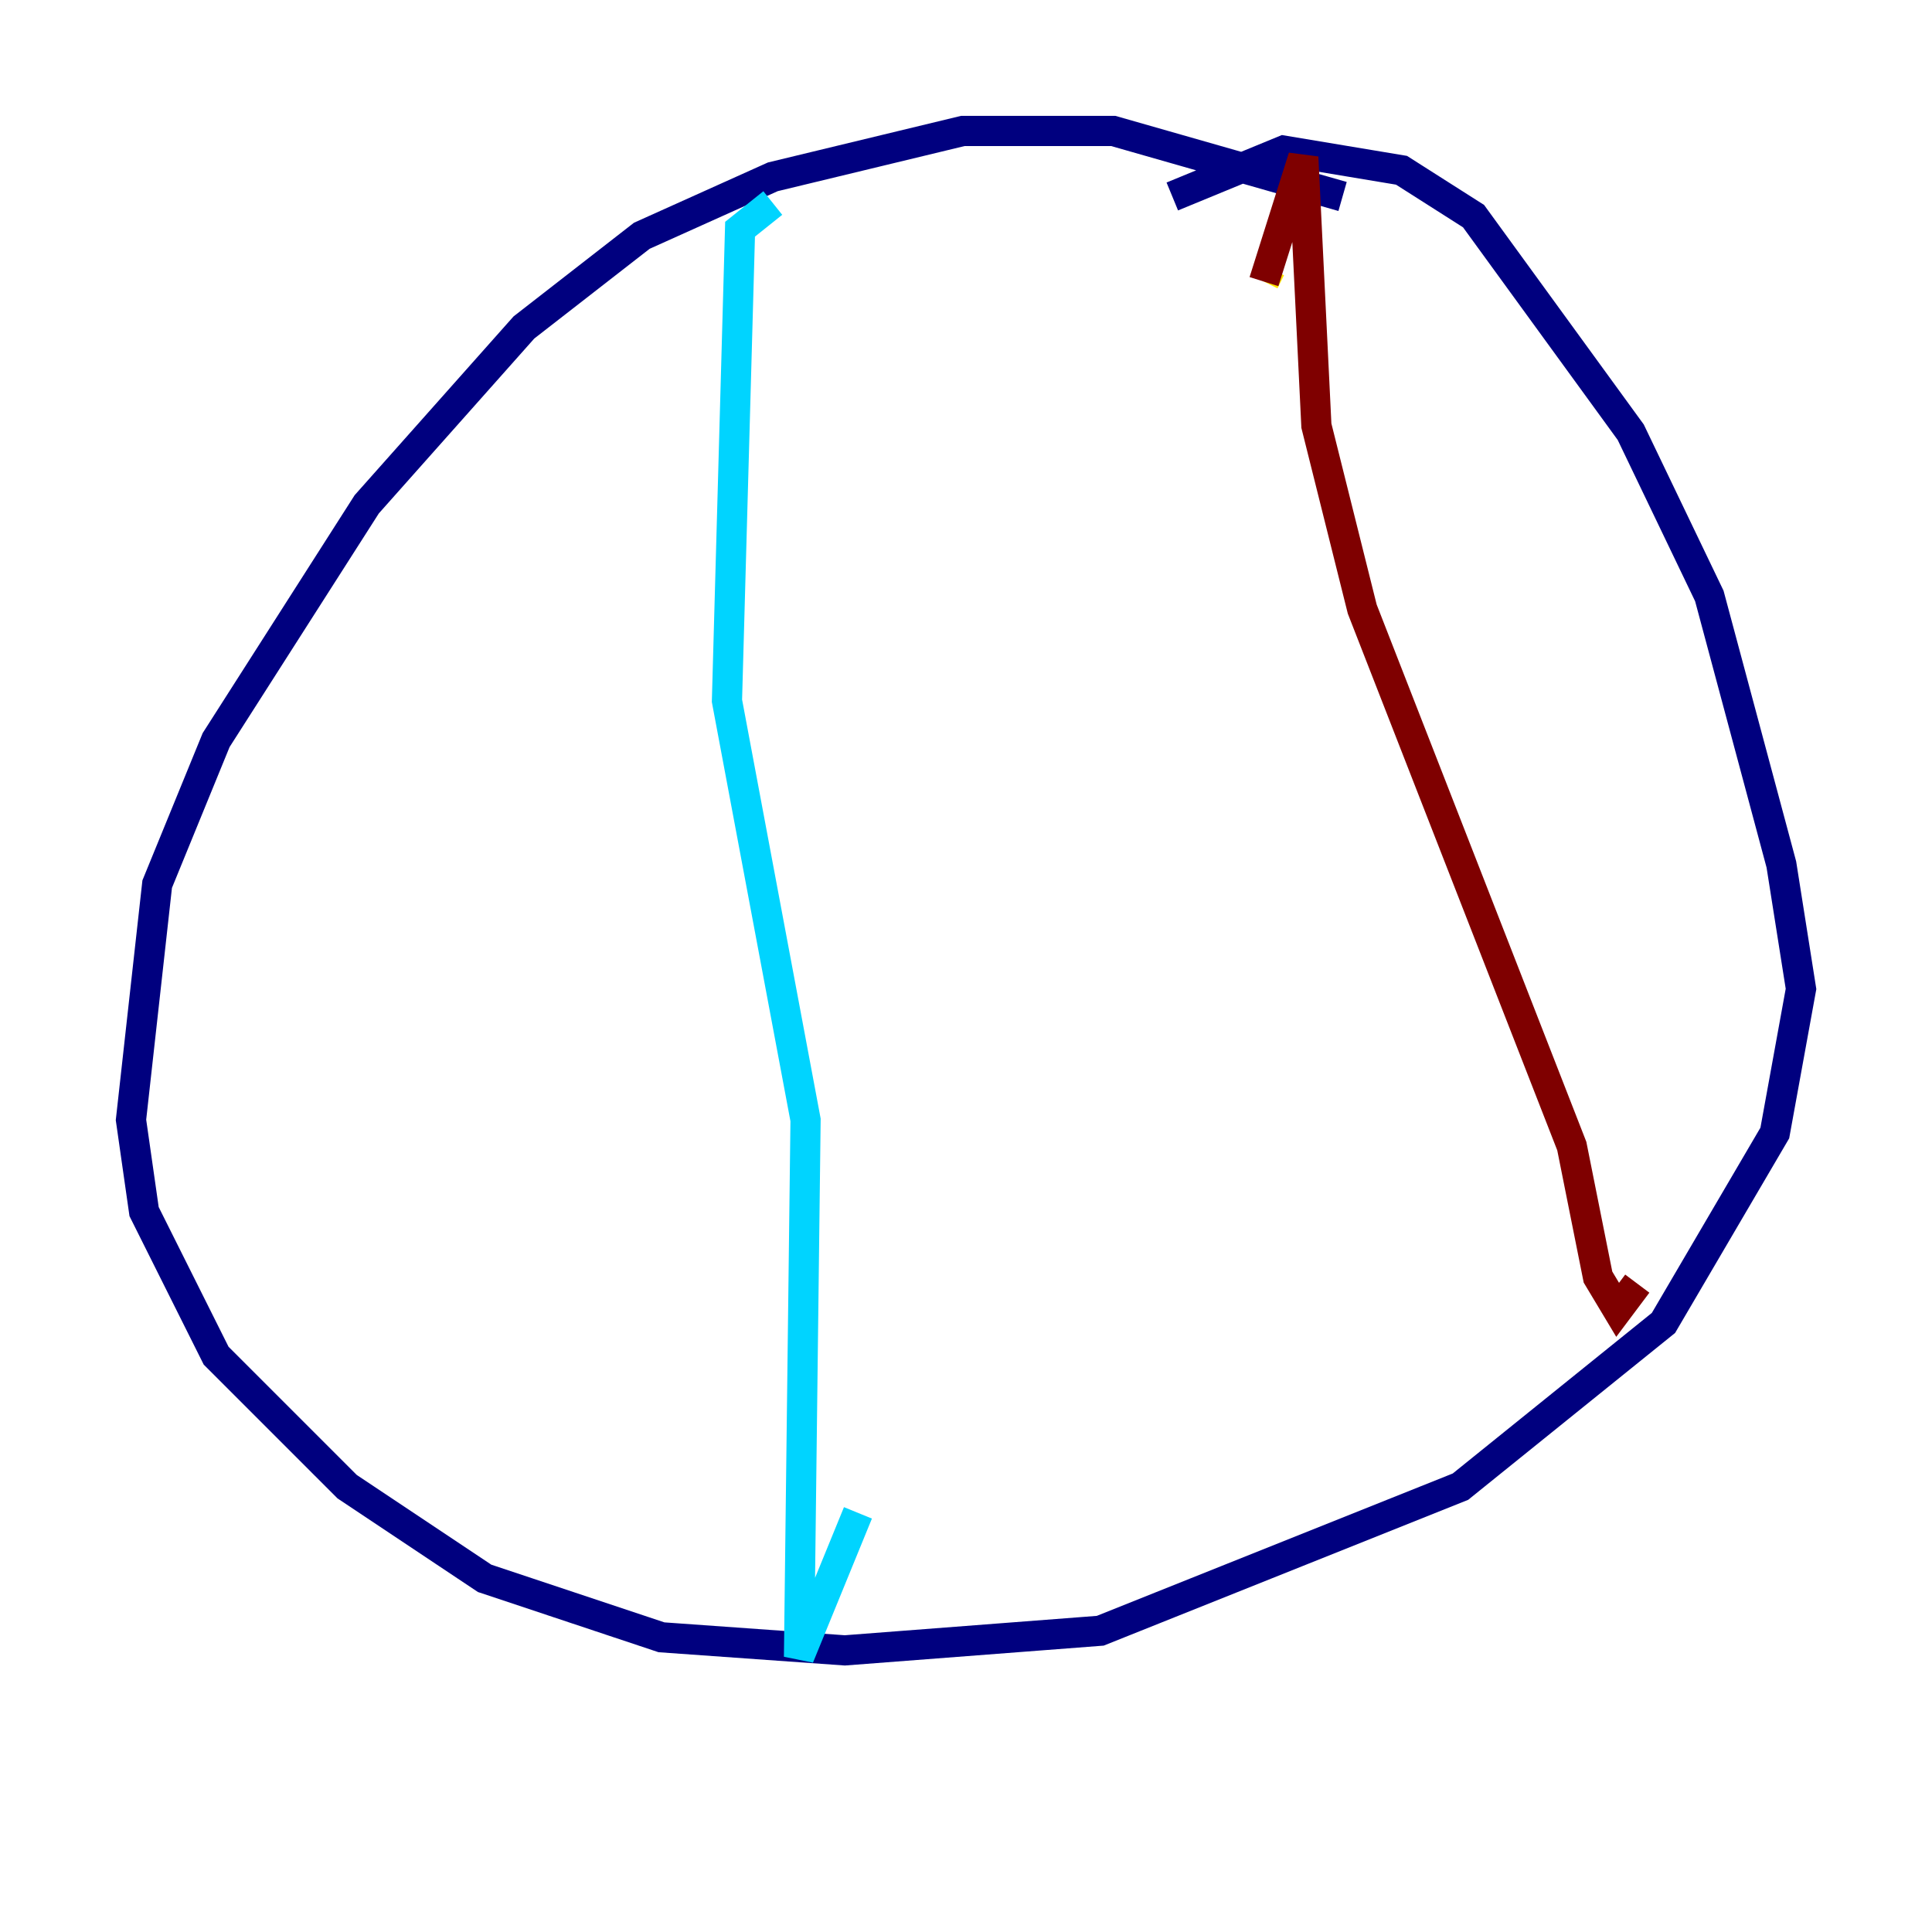 <?xml version="1.0" encoding="utf-8" ?>
<svg baseProfile="tiny" height="128" version="1.2" viewBox="0,0,128,128" width="128" xmlns="http://www.w3.org/2000/svg" xmlns:ev="http://www.w3.org/2001/xml-events" xmlns:xlink="http://www.w3.org/1999/xlink"><defs /><polyline fill="none" points="88.949,13.017 73.763,8.678 63.783,8.678 51.2,11.715 42.522,15.62 34.712,21.695 24.298,33.41 14.319,49.031 10.414,58.576 8.678,74.197 9.546,80.271 14.319,89.817 22.997,98.495 32.108,104.57 43.824,108.475 55.973,109.342 72.895,108.041 96.759,98.495 110.21,87.647 117.586,75.064 119.322,65.519 118.02,57.275 113.248,39.485 108.041,28.637 97.627,14.319 92.854,11.281 85.044,9.98 77.668,13.017" stroke="#00007f" stroke-width="2" /><polyline fill="none" points="51.2,13.451 49.031,15.186 48.163,46.427 53.37,74.197 52.936,109.776 56.841,100.231" stroke="#00d4ff" stroke-width="2" /><polyline fill="none" points="83.742,18.658 84.176,17.79" stroke="#ffe500" stroke-width="2" /><polyline fill="none" points="83.742,18.658 86.346,10.414 87.214,28.203 90.251,40.352 104.136,75.932 105.871,84.61 107.173,86.78 108.475,85.044" stroke="#7f0000" stroke-width="2" /></svg>